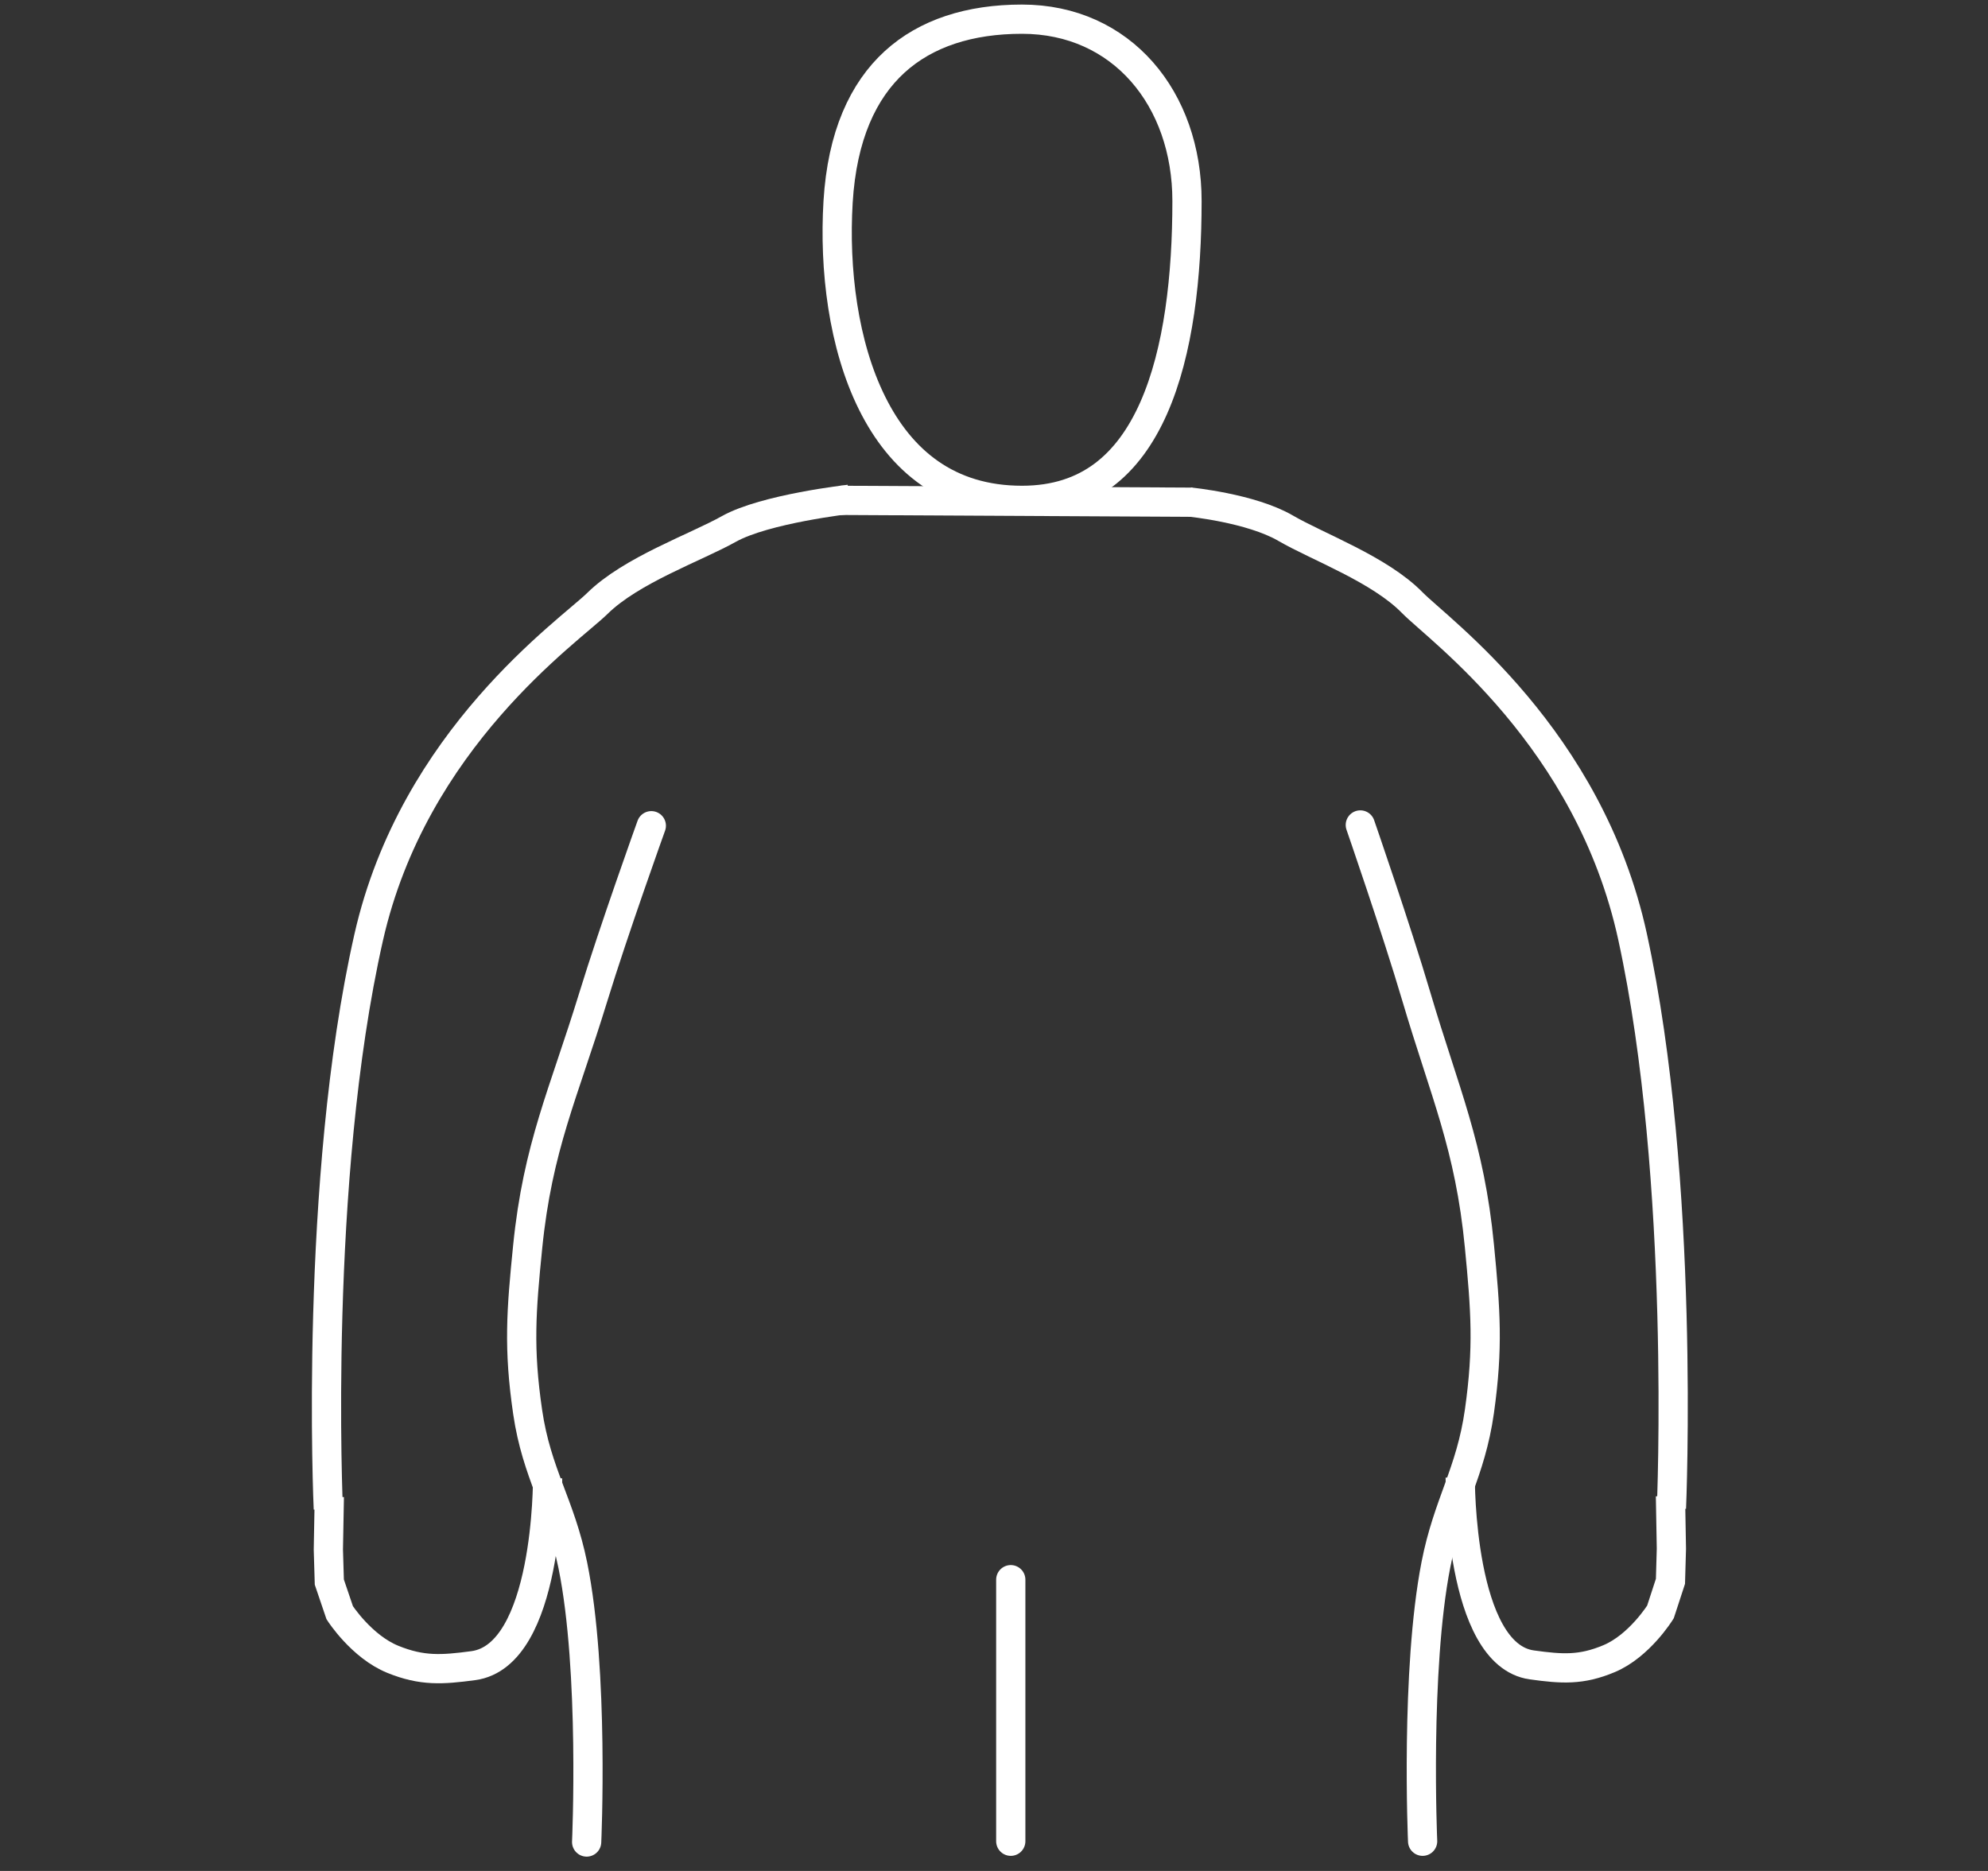 <svg width="136" height="128" viewBox="0 0 136 128" fill="none" xmlns="http://www.w3.org/2000/svg">
<rect x="0" y="0" width="136" height="128" fill="#333333" stroke="none"/>
<path d="M81.203 13.753C81.203 18.835 80.645 24.034 78.917 27.929C78.058 29.864 76.93 31.432 75.48 32.515C74.042 33.59 72.23 34.232 69.914 34.232C64.844 34.232 61.614 31.511 59.661 27.582C57.681 23.599 57.057 18.421 57.334 13.813C57.606 9.287 59.053 6.199 61.2 4.236C63.352 2.268 66.338 1.312 69.914 1.312C76.743 1.312 81.203 6.755 81.203 13.753Z" stroke="white" stroke-width="2"/>
<path d="M40.133 126.02C40.133 126.02 40.659 114.35 39.189 107.1C38.34 102.912 36.717 100.833 36.098 96.606C35.458 92.239 35.657 89.696 36.098 85.305C36.786 78.448 38.557 74.824 40.579 68.236C42 63.606 44.557 56.491 44.557 56.491" stroke="white" stroke-width="2" stroke-linecap="round"/>
<path d="M58.103 34.159C58.103 34.159 52.327 34.809 49.864 36.188C47.563 37.475 43.186 39.001 40.866 41.284C38.964 43.155 28.301 50.51 25.22 64.138C21.443 80.843 22.46 103.235 22.46 103.235" stroke="white" stroke-width="2"/>
<line x1="57.498" y1="34.232" x2="81.572" y2="34.359" stroke="white" stroke-width="2"/>
<path d="M69.147 108.073L69.147 125.967" stroke="white" stroke-width="2" stroke-linecap="round"/>
<path d="M22.529 102.403L22.463 106.007L22.529 108.237L23.24 110.333C23.24 110.333 24.727 112.652 26.882 113.525C28.875 114.333 30.241 114.239 32.373 113.955C37.539 113.267 37.461 101.147 37.461 101.147" stroke="white" stroke-width="2"/>
<path d="M97.322 125.967C97.322 125.967 96.815 114.298 98.231 107.047C99.048 102.86 100.611 100.78 101.208 96.553C101.825 92.187 101.633 89.644 101.208 85.253C100.545 78.396 98.84 74.772 96.892 68.184C95.524 63.554 93.06 56.439 93.06 56.439" stroke="white" stroke-width="2" stroke-linecap="round"/>
<path d="M81.382 34.347C81.382 34.347 85.576 34.757 87.948 36.135C90.164 37.423 94.38 38.948 96.614 41.231C98.446 43.103 108.717 50.457 111.684 64.085C115.323 80.791 114.343 103.183 114.343 103.183" stroke="white" stroke-width="2"/>
<path d="M114.277 102.351L114.341 105.955L114.277 108.185L113.592 110.281C113.592 110.281 112.16 112.6 110.084 113.473C108.164 114.281 106.849 114.186 104.796 113.903C99.819 113.215 99.895 101.095 99.895 101.095" stroke="white" stroke-width="2"/>
</svg>
